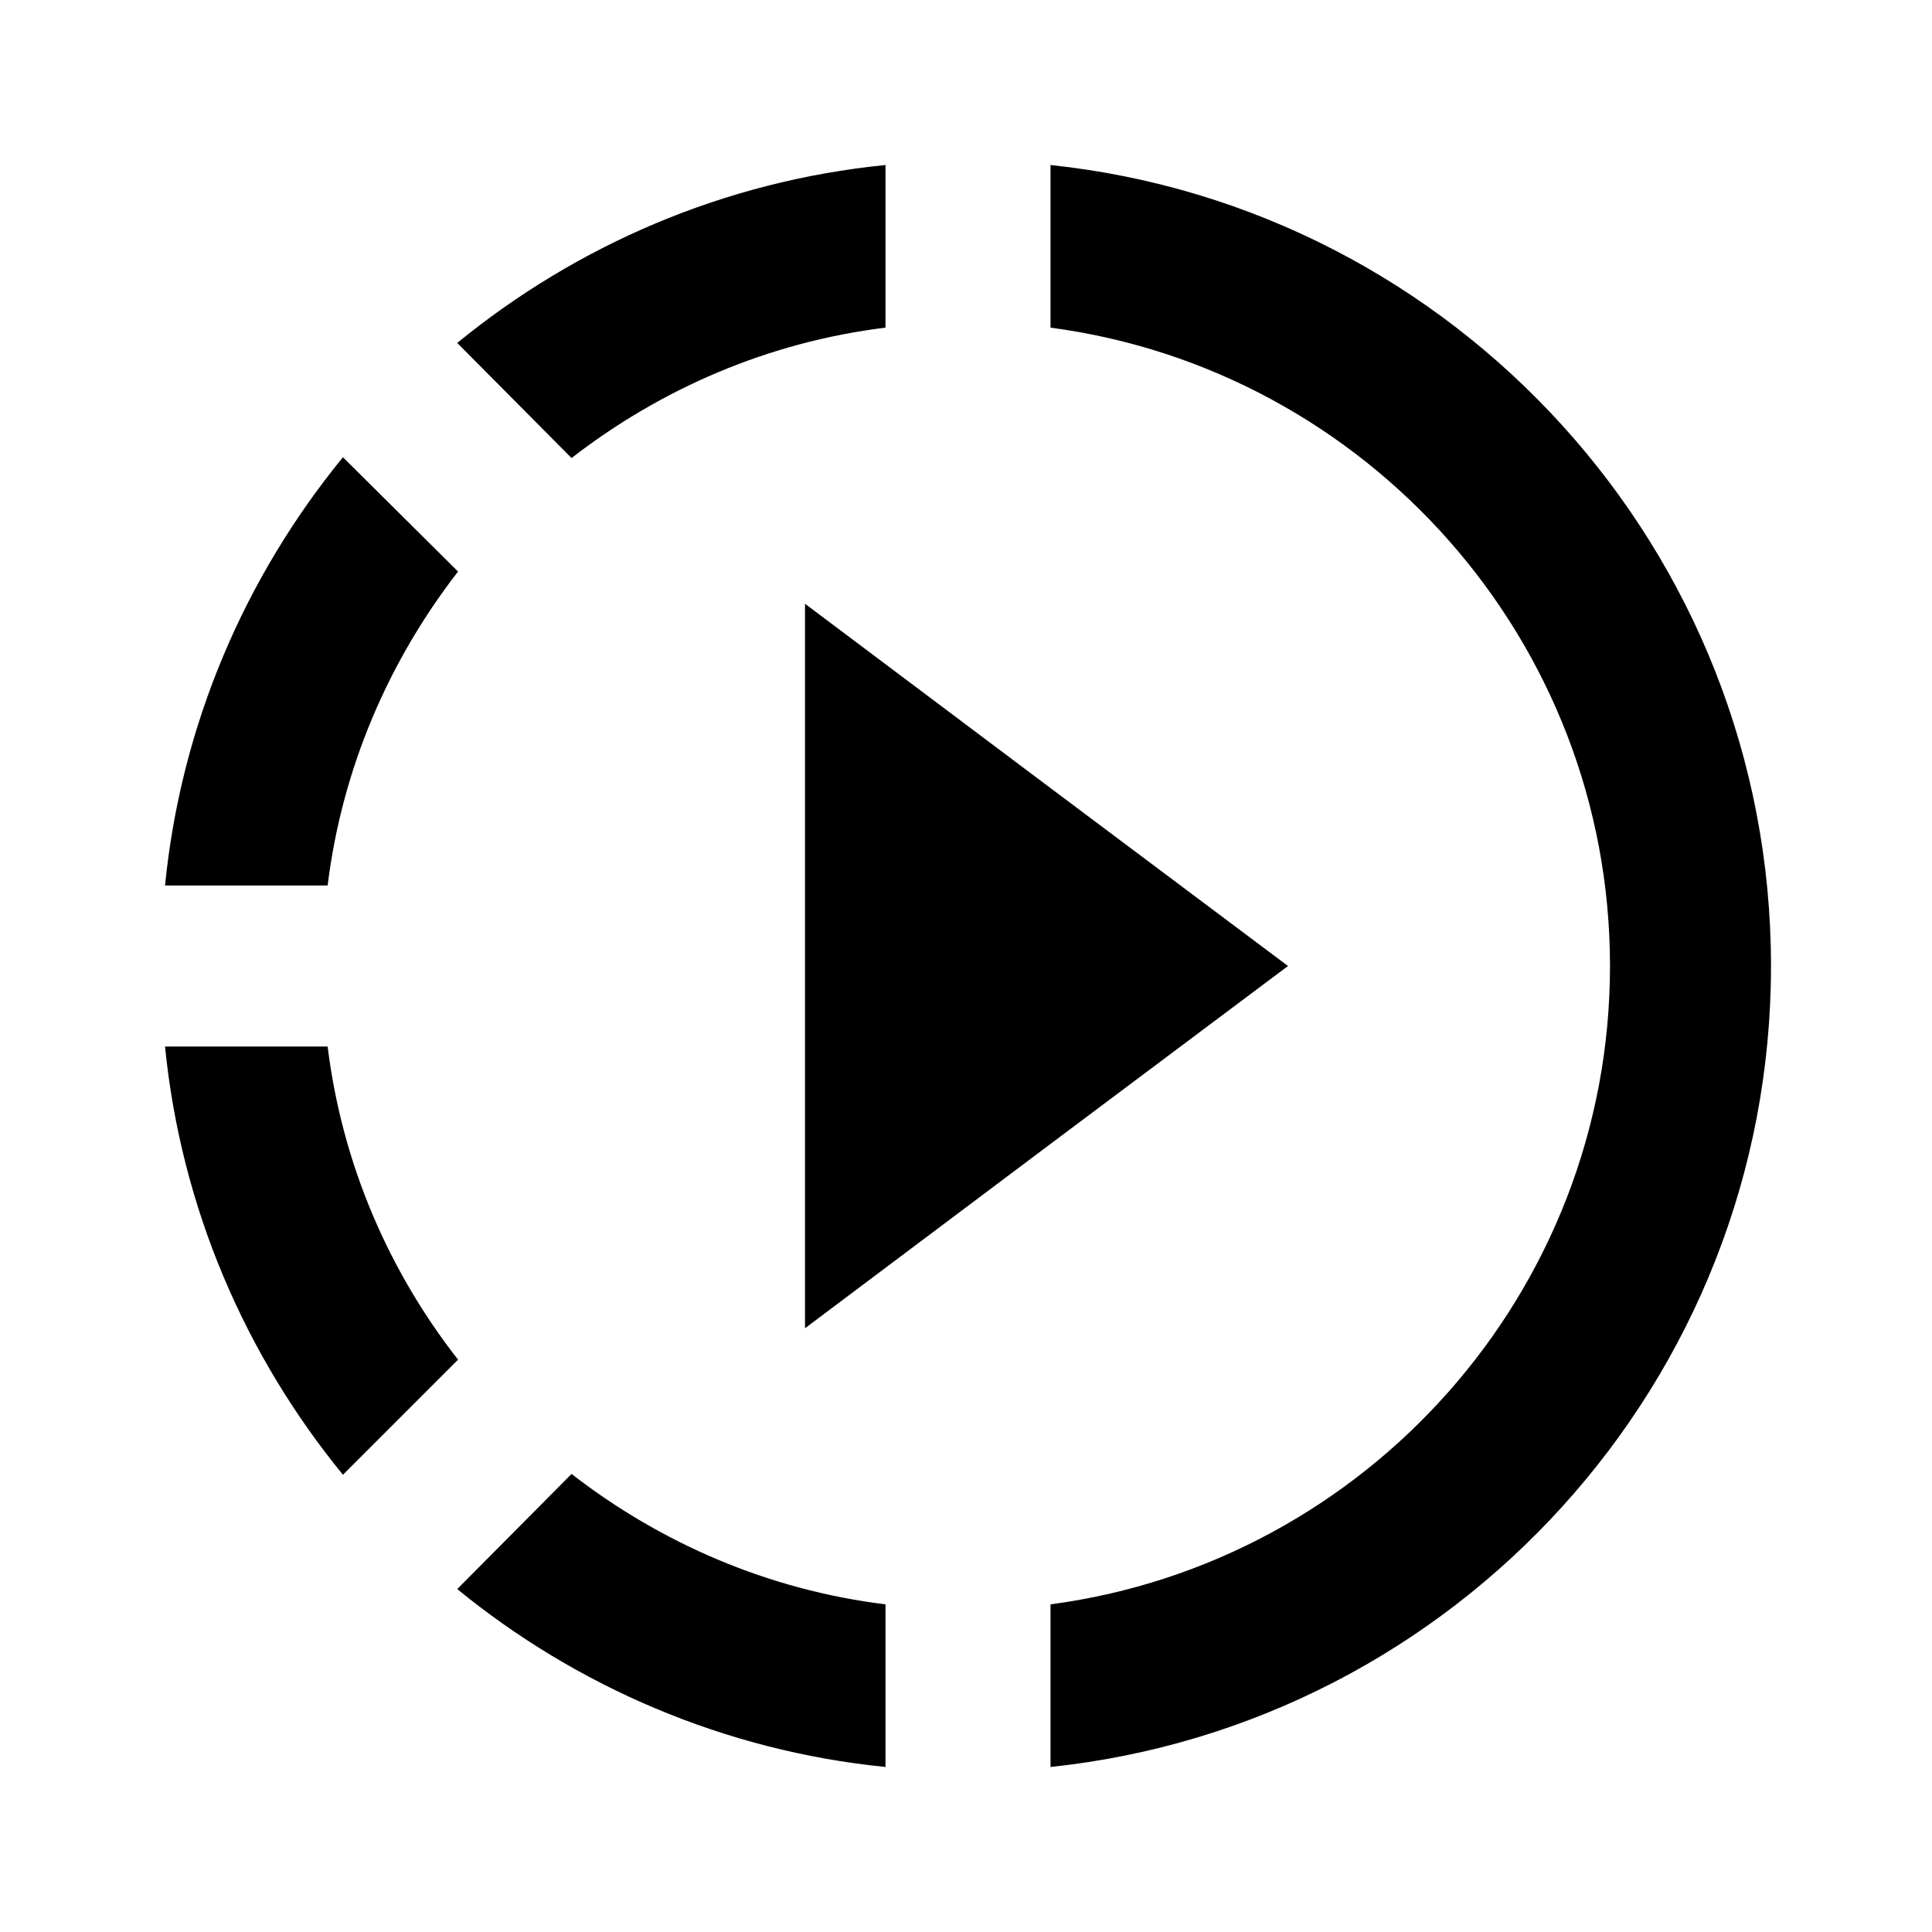 <svg fill="currentColor" xmlns="http://www.w3.org/2000/svg" height="24" viewBox="0 0 24 24" width="24"><path d="M0 0h24v24H0V0z" fill="none"/><path d="M13.05 9.79L10 7.5v9l3.05-2.29L16 12zm0 0L10 7.5v9l3.05-2.29L16 12zm0 0L10 7.5v9l3.05-2.29L16 12zM11 4.07V2.05c-2.01.2-3.84 1-5.32 2.21L7.1 5.69c1.11-.86 2.44-1.44 3.9-1.62zM5.69 7.1L4.26 5.68C3.05 7.16 2.25 8.99 2.05 11h2.02c.18-1.46.76-2.79 1.62-3.9zM4.07 13H2.05c.2 2.01 1 3.84 2.21 5.32l1.43-1.43c-.86-1.1-1.44-2.43-1.62-3.89zm1.61 6.74C7.16 20.95 9 21.75 11 21.95v-2.02c-1.46-.18-2.79-.76-3.9-1.62l-1.42 1.43zM22 12c0 5.16-3.92 9.42-8.95 9.95v-2.02C16.97 19.41 20 16.05 20 12s-3.03-7.41-6.95-7.93V2.05C18.08 2.58 22 6.84 22 12z"/></svg>